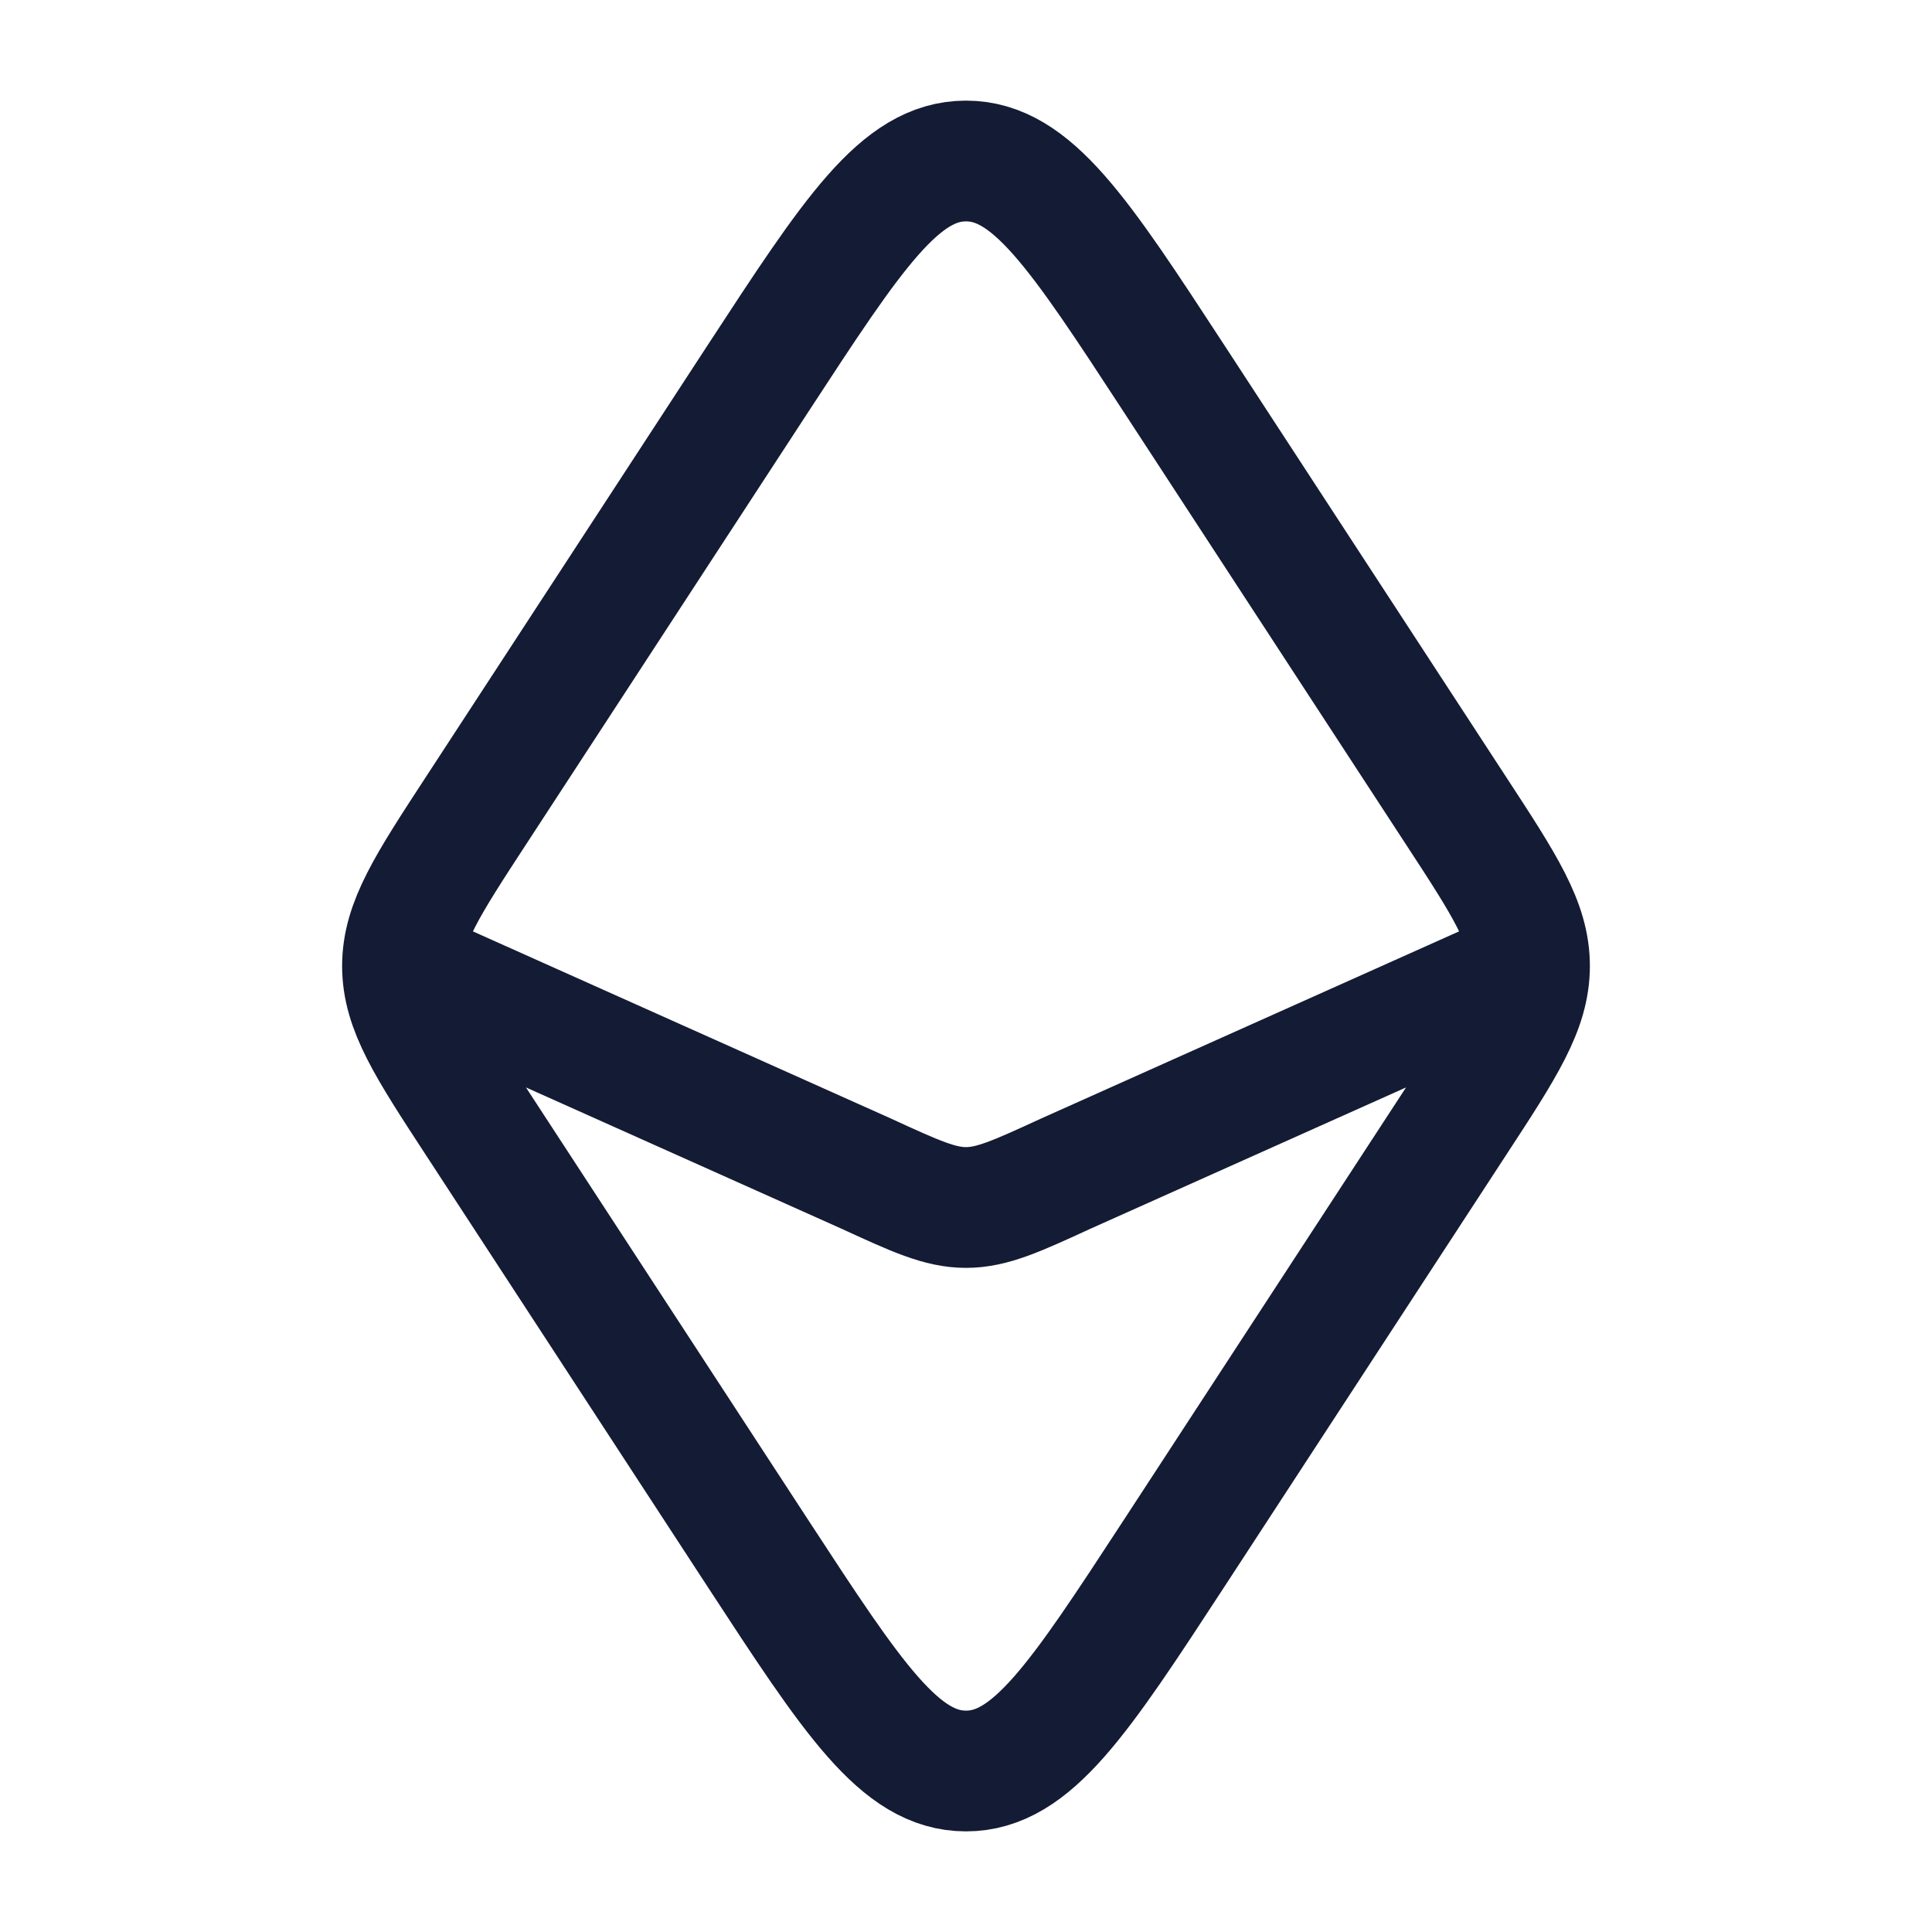 <svg viewBox="0 0 24 24" fill="none" xmlns="http://www.w3.org/2000/svg">
<path d="M19 12L13.24 14.579C12.629 14.86 12.323 15 12 15C11.677 15 11.371 14.86 10.76 14.579L5 12M19 12C19 11.468 18.695 11 18.083 10.064L14.58 4.696C13.406 2.899 12.82 2 12 2C11.18 2 10.594 2.899 9.42 4.696L5.917 10.064C5.306 11 5 11.468 5 12M19 12C19 12.532 18.695 13 18.083 13.936L14.58 19.304C13.406 21.101 12.82 22 12 22C11.18 22 10.594 21.101 9.42 19.304L5.917 13.936C5.306 13 5 12.532 5 12" stroke="#141B34" stroke-width="1.5" stroke-linecap="round" stroke-linejoin="round"/>
</svg>
